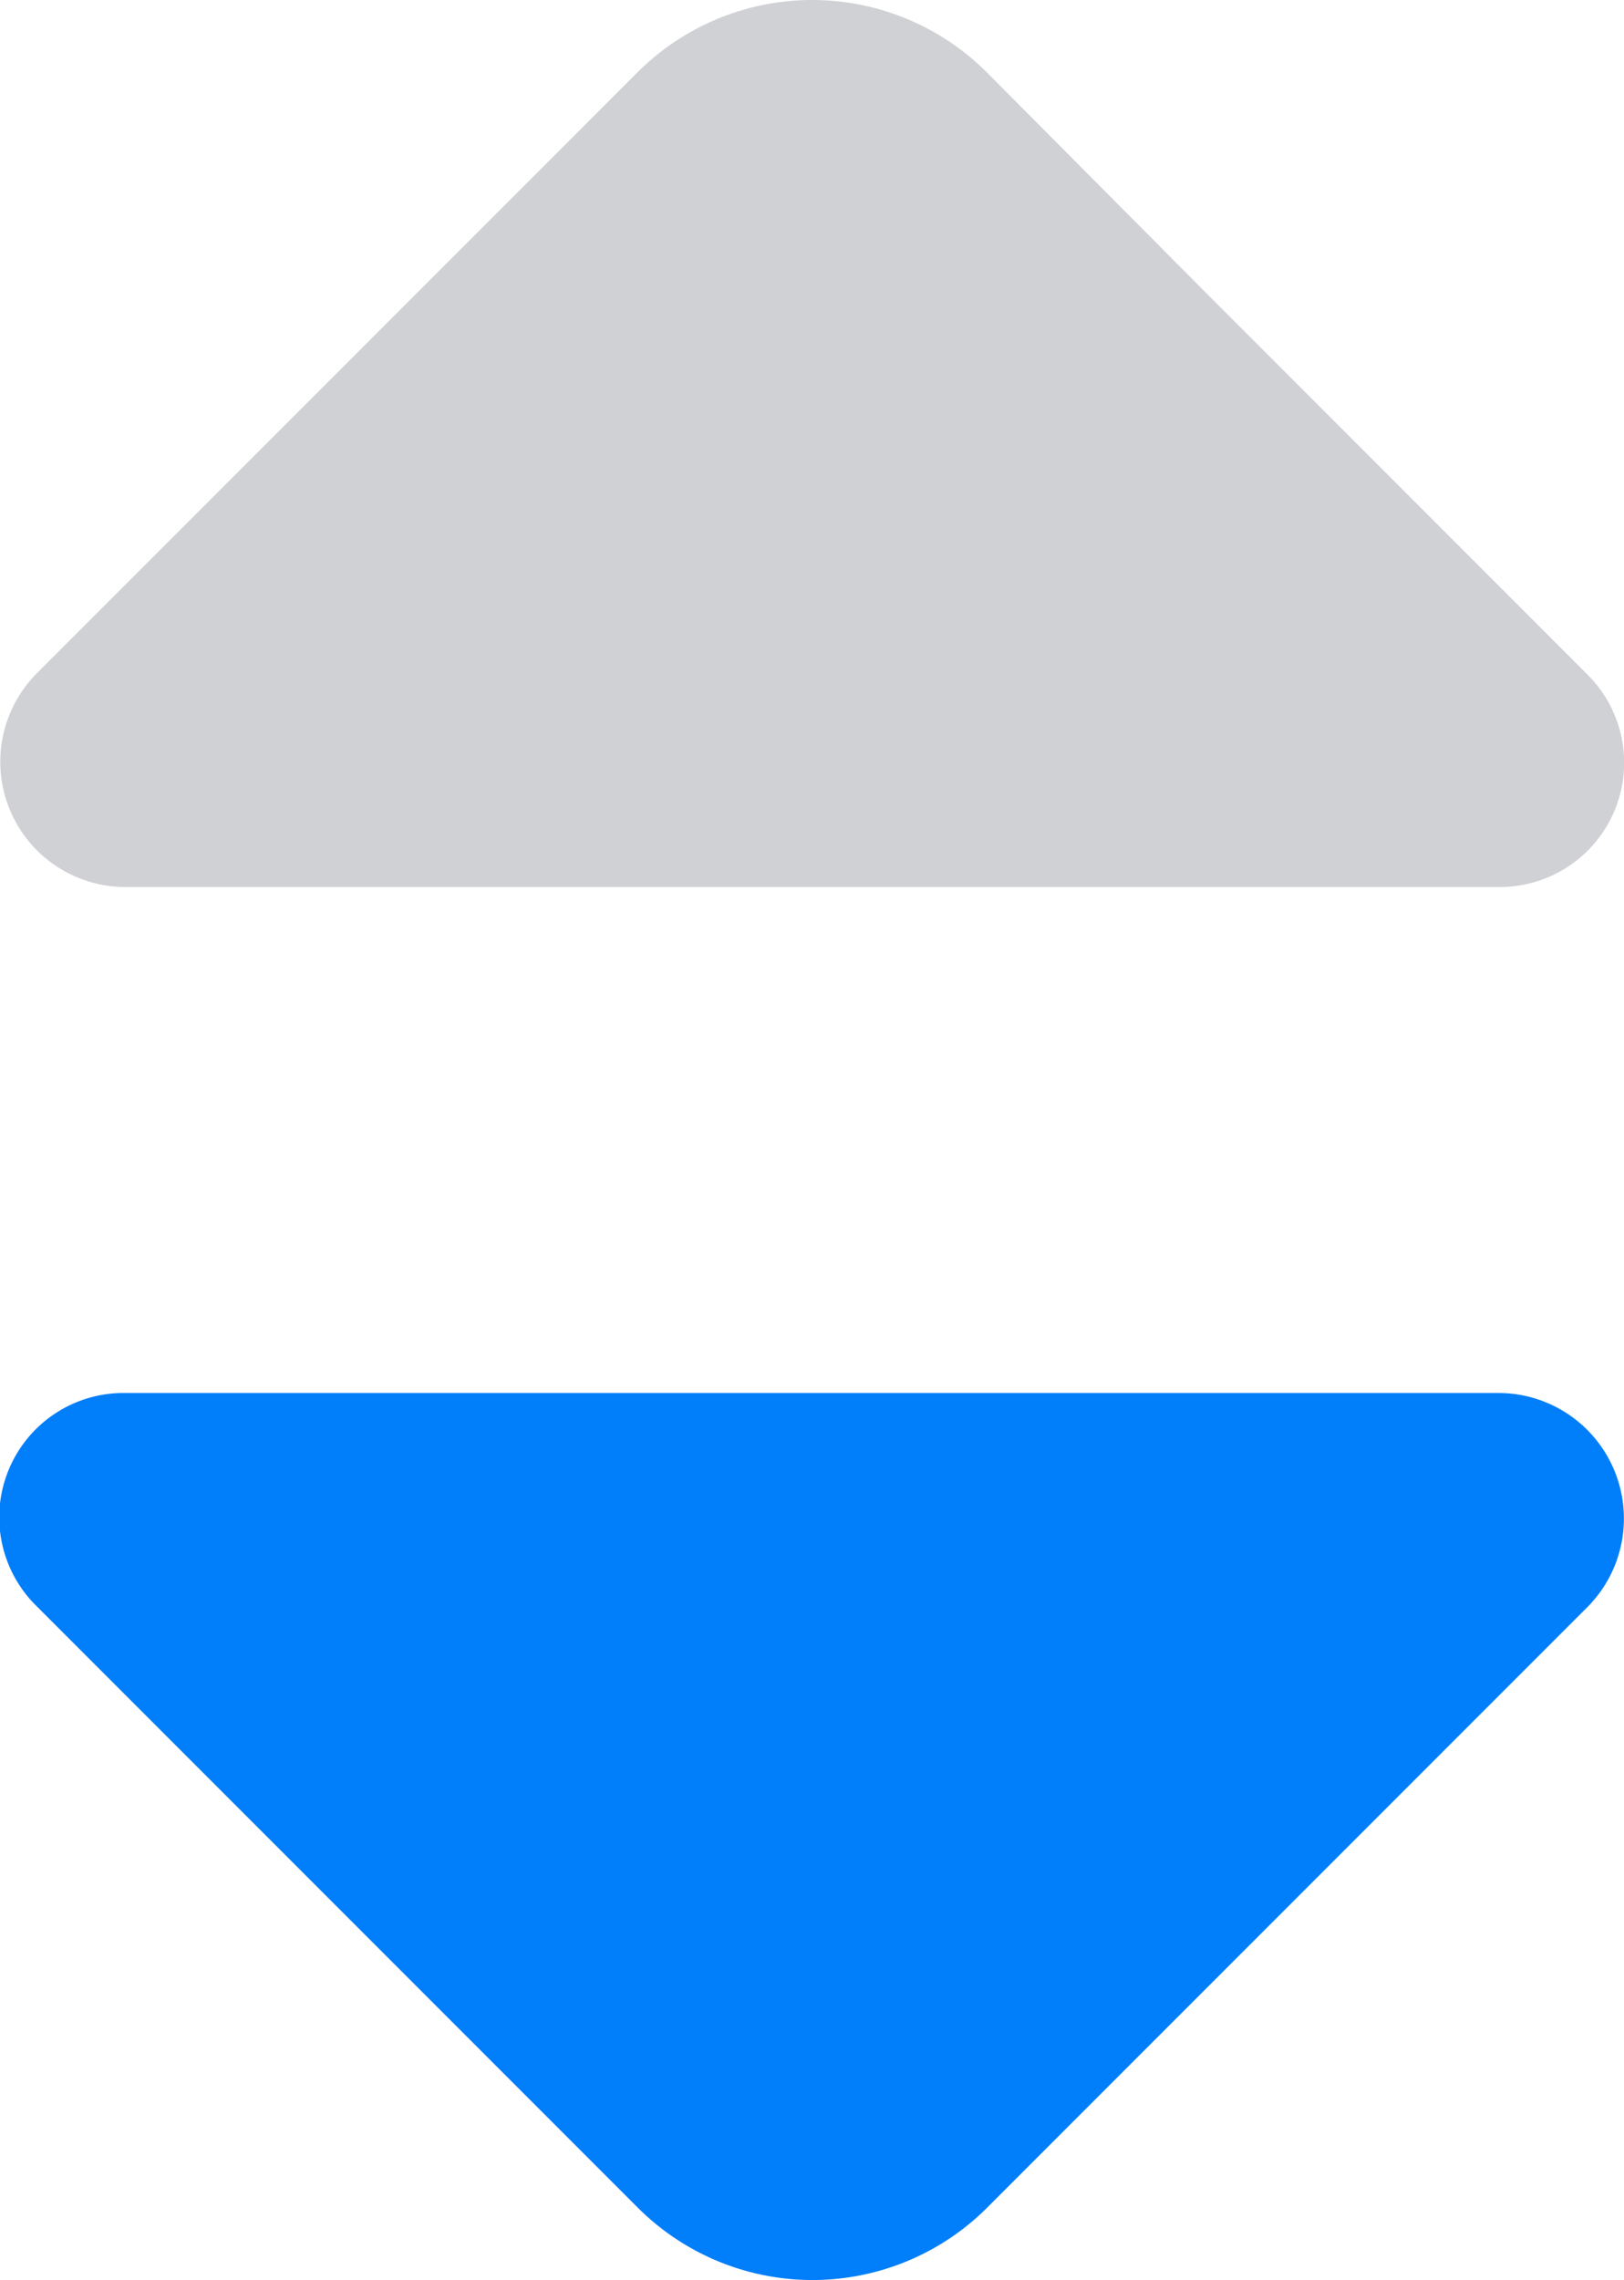 <svg xmlns="http://www.w3.org/2000/svg" width="10.456" height="14.672" viewBox="0 0 10.456 14.672">
    <g id="Group_38061" data-name="Group 38061" transform="translate(-429 -223.355)">
        <path id="Vector"
            d="M10.214,4.334l-2.4-2.4L6.353.465a1.591,1.591,0,0,0-2.248,0L.236,4.334A.806.806,0,0,0,.8,5.708H9.647A.8.8,0,0,0,10.214,4.334Z"
            transform="translate(429 223.355)"
            fill="#d0d1d4"
        />
        <path id="Vector-2" data-name="Vector"
            d="M9.648,0H.806A.8.8,0,0,0,.238,1.374L4.107,5.243a1.591,1.591,0,0,0,2.248,0L7.826,3.772l2.4-2.4A.808.808,0,0,0,9.648,0Z"
            transform="translate(429 232.319)"
            fill="#017efa"
        />
    </g>
</svg>
  